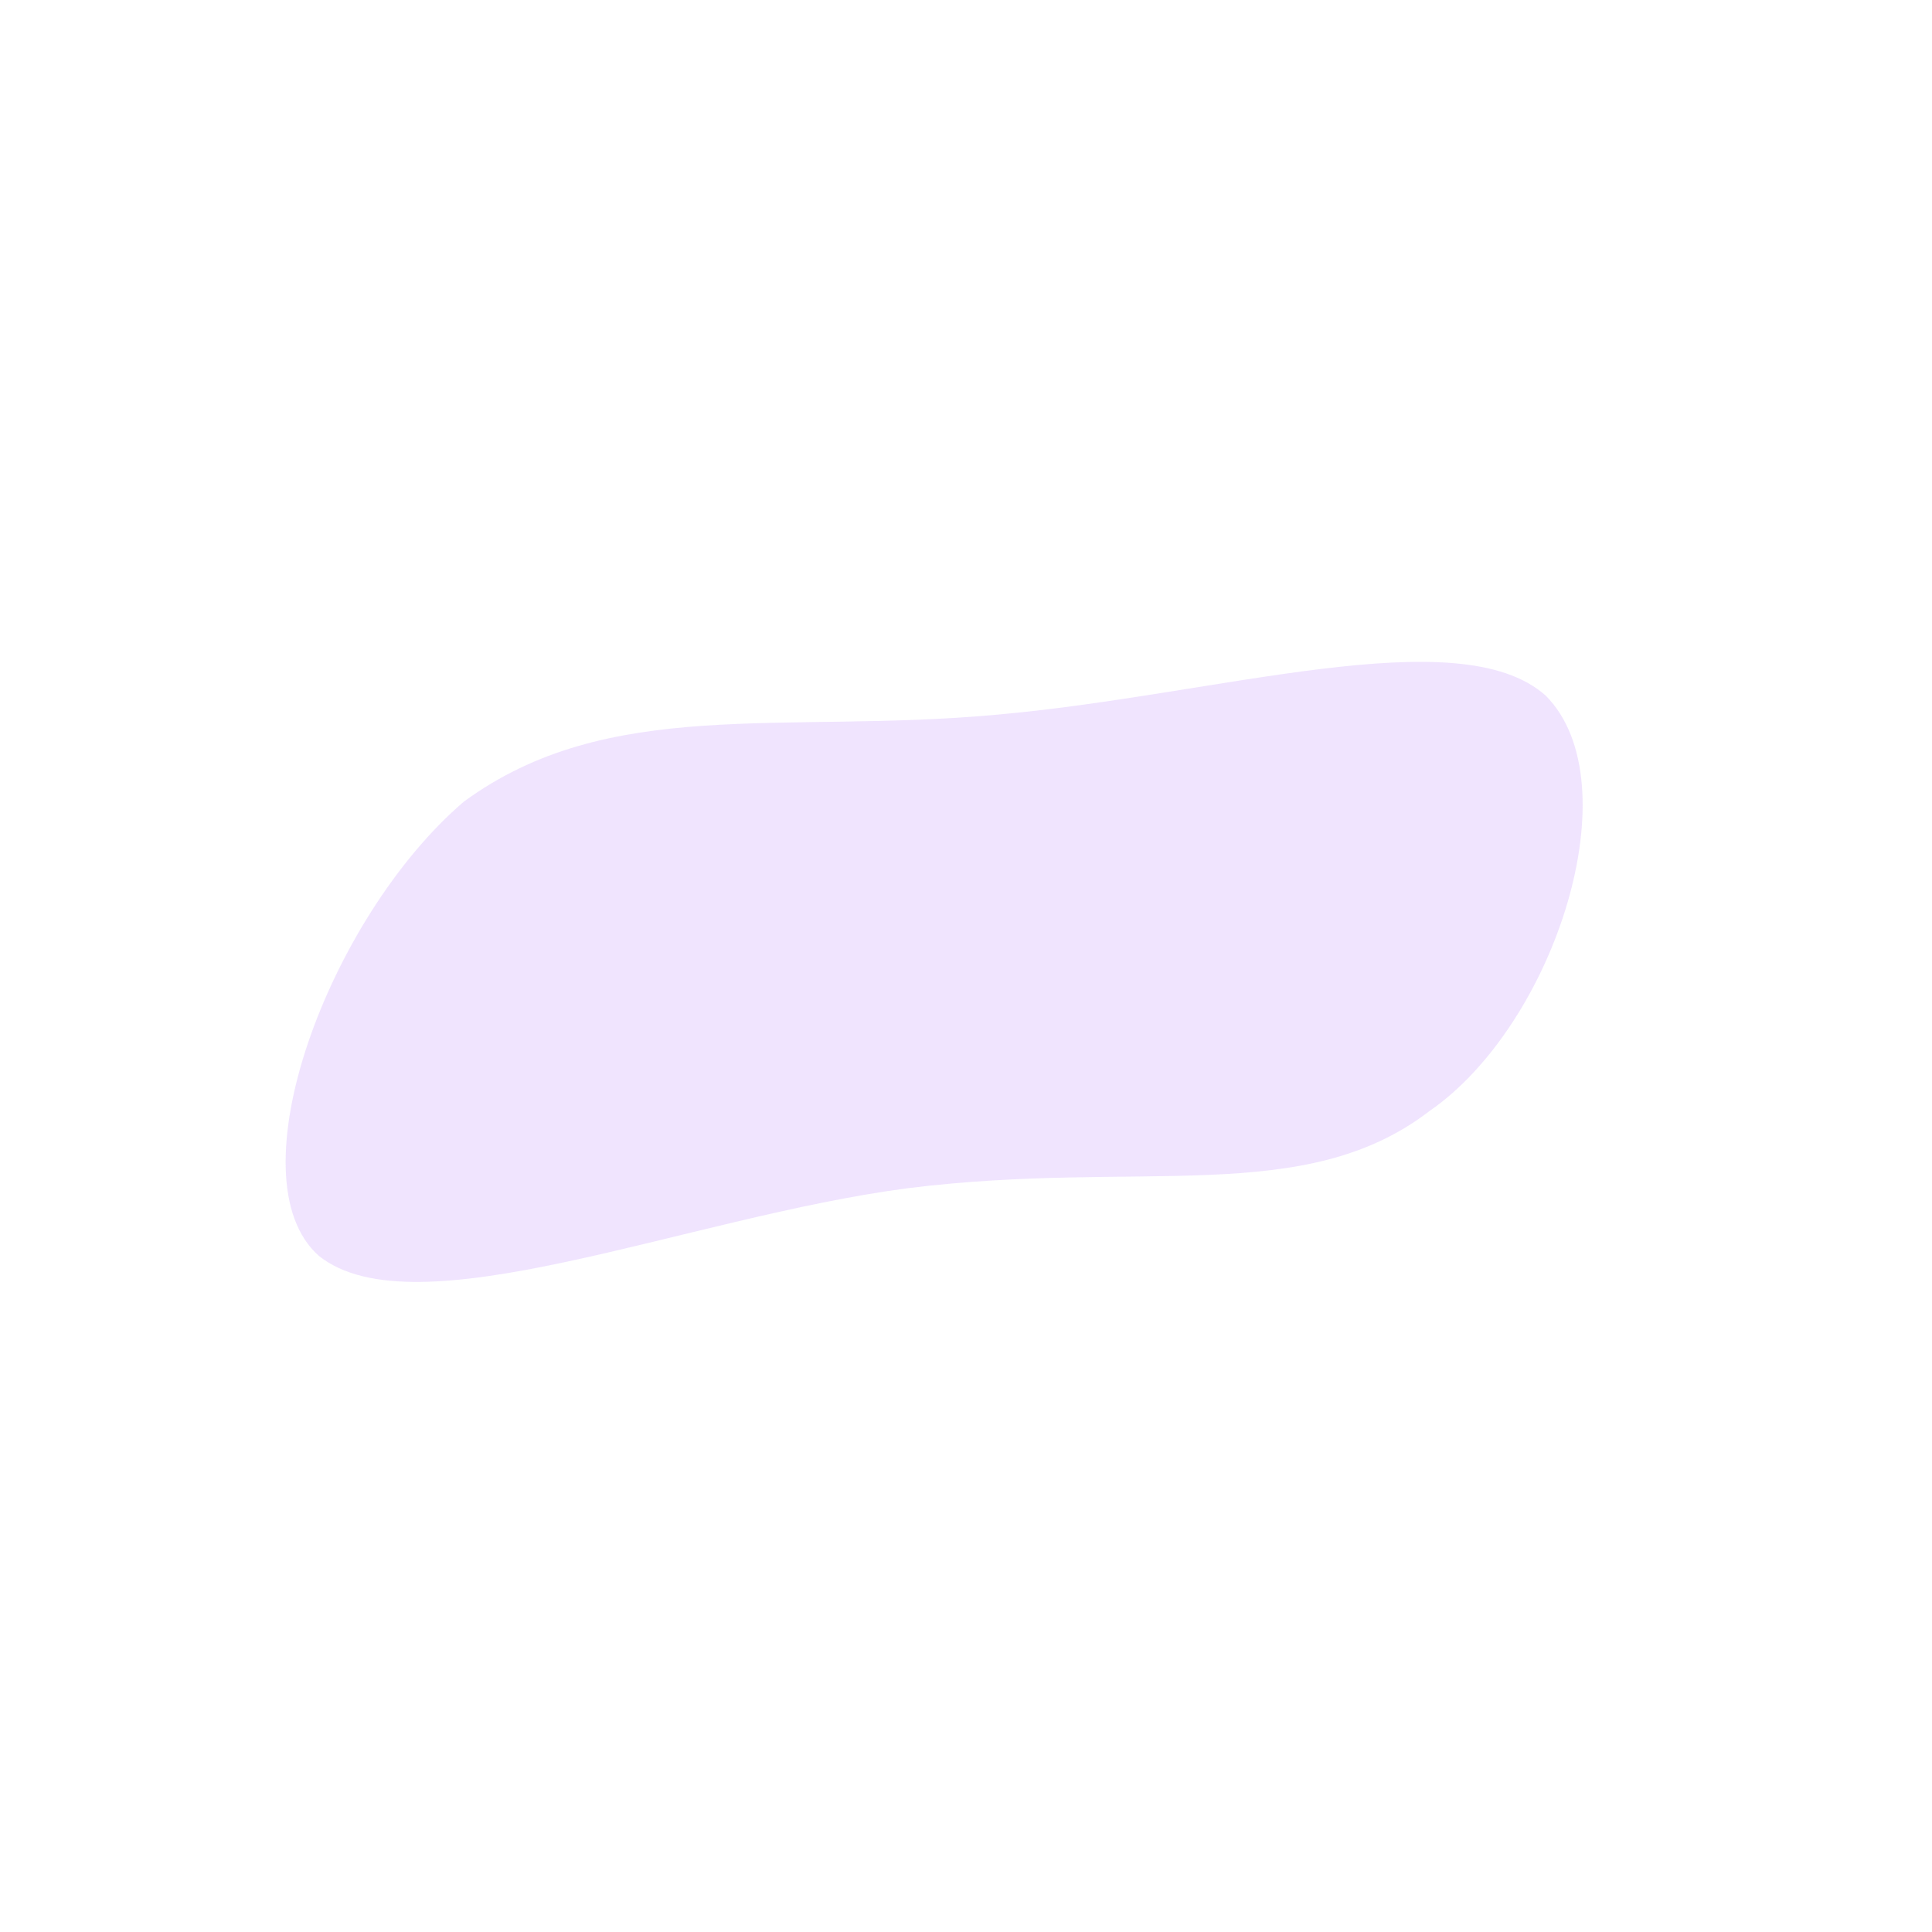 <svg xmlns="http://www.w3.org/2000/svg" viewBox="0 0 200 200"><path fill="rgba(205, 165, 250, .3)" d="M160 72c9 9 1 34-12 43-13 10-30 5-54 8-23 3-51 15-61 7-9-8 1-35 15-47 15-11 33-7 55-9 23-2 48-10 57-2Z"/></svg>